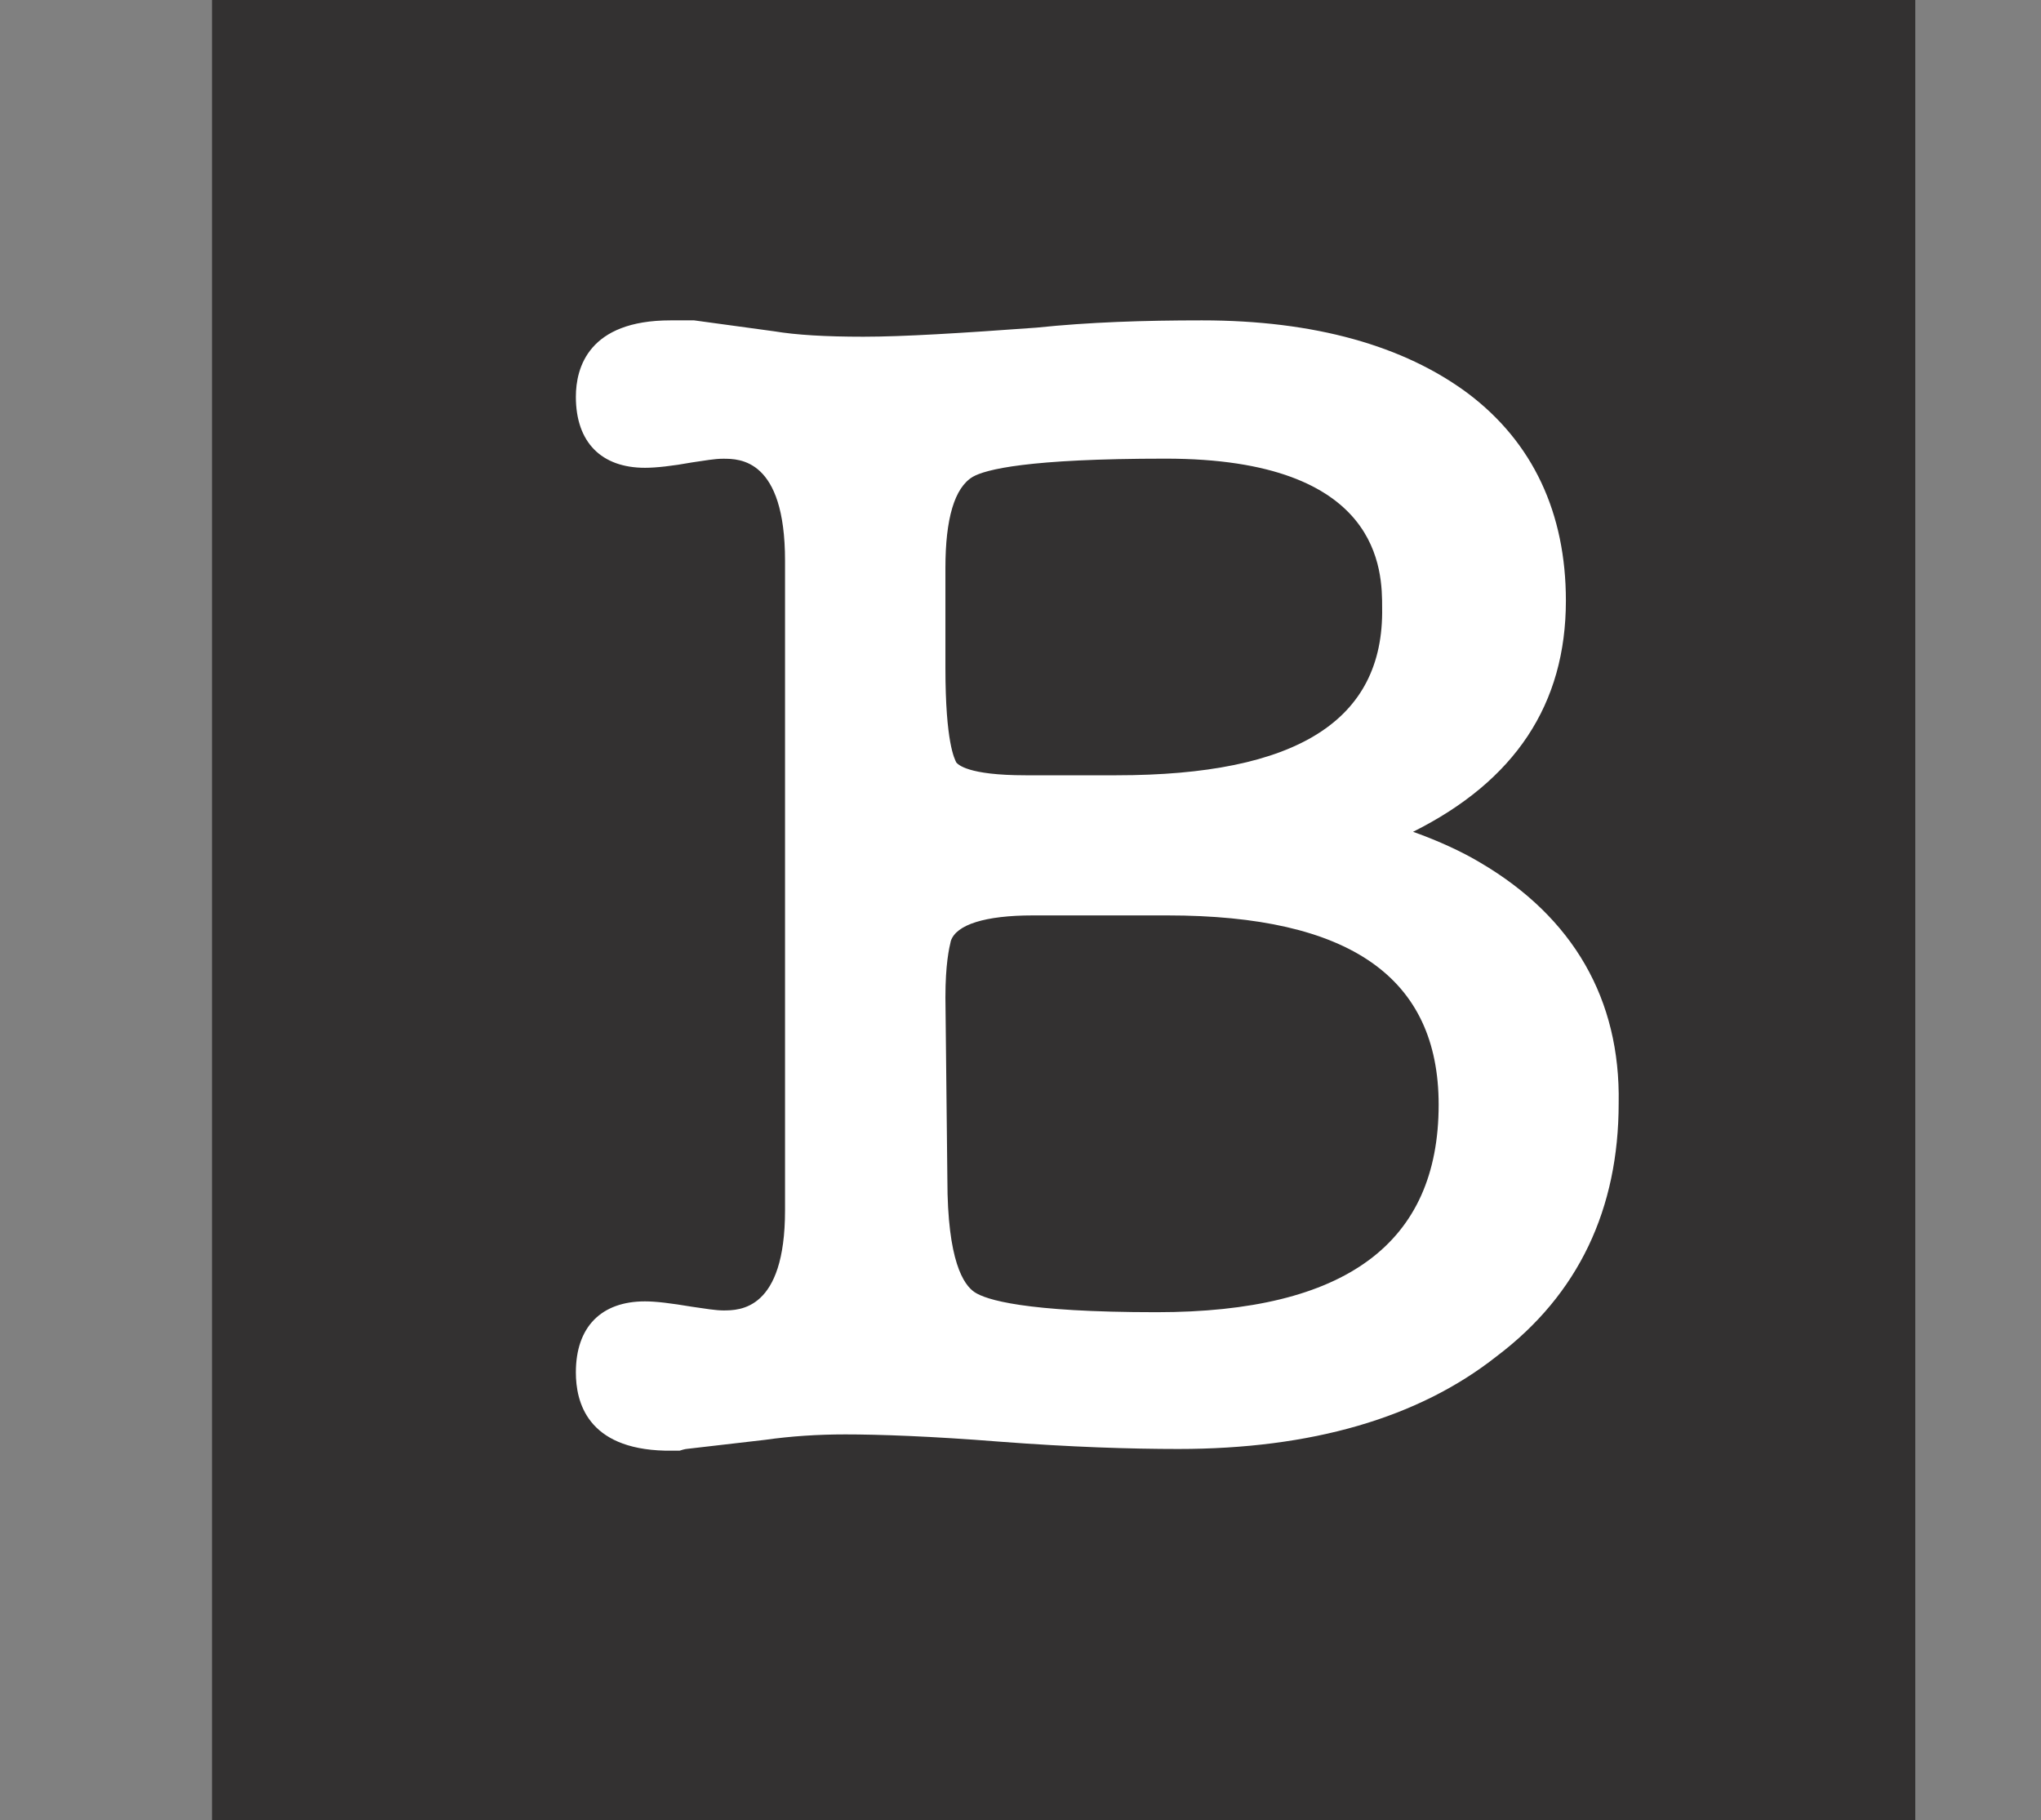 <?xml version="1.0" encoding="utf-8"?>
<!-- Generator: Adobe Illustrator 22.1.0, SVG Export Plug-In . SVG Version: 6.00 Build 0)  -->
<svg version="1.1" id="Layer_1" xmlns="http://www.w3.org/2000/svg" xmlns:xlink="http://www.w3.org/1999/xlink" x="0px" y="0px"
	 viewBox="0 0 2297 2048" style="enable-background:new 0 0 2297 2048;" xml:space="preserve">
<rect x="0" y="0" width="2297" height="2048" fill="#808080" stroke="none"/>
<style type="text/css">
	.st0{fill:#333131;}
	.st1{fill:#FFFFFF;}
</style>
<rect x="238.6" class="st0" width="1916.9" height="2048"/>
<g>
	<g>
		<path class="st1" d="M1666.1,970.8c-20.5-12.3-47.1-24.6-75.8-34.8c114.7-57.3,172-143.4,172-260.1c0-98.3-36.9-178.2-110.6-233.5
			c-71.7-53.2-172-81.9-299-81.9c-65.5,0-127,2-186.4,8.2c-84,6.1-149.5,10.2-194.6,10.2c-43,0-75.8-2-100.4-6.1l-90.1-12.3h-26.6
			c-92.2,0-106.5,53.2-106.5,86c0,51.2,28.7,79.9,77.8,79.9c12.3,0,30.7-2,53.2-6.1c14.3-2,24.6-4.1,34.8-4.1
			c18.4,0,69.6,0,69.6,114.7v731.1c0,112.6-51.2,112.6-69.6,112.6c-8.2,0-20.5-2-34.8-4.1c-24.6-4.1-41-6.1-53.2-6.1
			c-49.2,0-77.8,28.7-77.8,79.9c0,32.8,12.3,86,100.4,88.1h12.3h4.1c6.1-2,8.2-2,8.2-2l88.1-10.2c28.7-4.1,59.4-6.1,90.1-6.1
			c36.9,0,96.3,2,174.1,8.2c79.9,6.1,147.5,8.2,200.7,8.2c149.5,0,270.3-34.8,358.4-104.4c92.2-69.6,137.2-165.9,137.2-284.7
			C1823.8,1124.4,1770.5,1032.2,1666.1,970.8z M1256.5,872.4h-102.4c-65.5,0-75.8-12.3-77.8-14.3c-2-4.1-12.3-22.5-12.3-106.5V639
			c0-55.3,10.2-90.1,30.7-102.4c14.3-8.2,61.4-20.5,217.1-20.5c243.7,0,243.7,127,243.7,167.9C1557.6,811,1459.2,872.4,1256.5,872.4
			z M1064,1122.3c0-36.9,4.1-55.3,6.1-63.5c6.1-18.4,38.9-28.7,92.2-28.7h151.6c204.8,0,305.2,69.6,305.2,213
			c0,155.6-104.4,233.5-317.4,233.5c-149.5,0-192.5-14.3-204.8-22.5c-12.3-8.2-30.7-34.8-30.7-127L1064,1122.3L1064,1122.3
			L1064,1122.3z"/>
	</g>
</g>
</svg>
